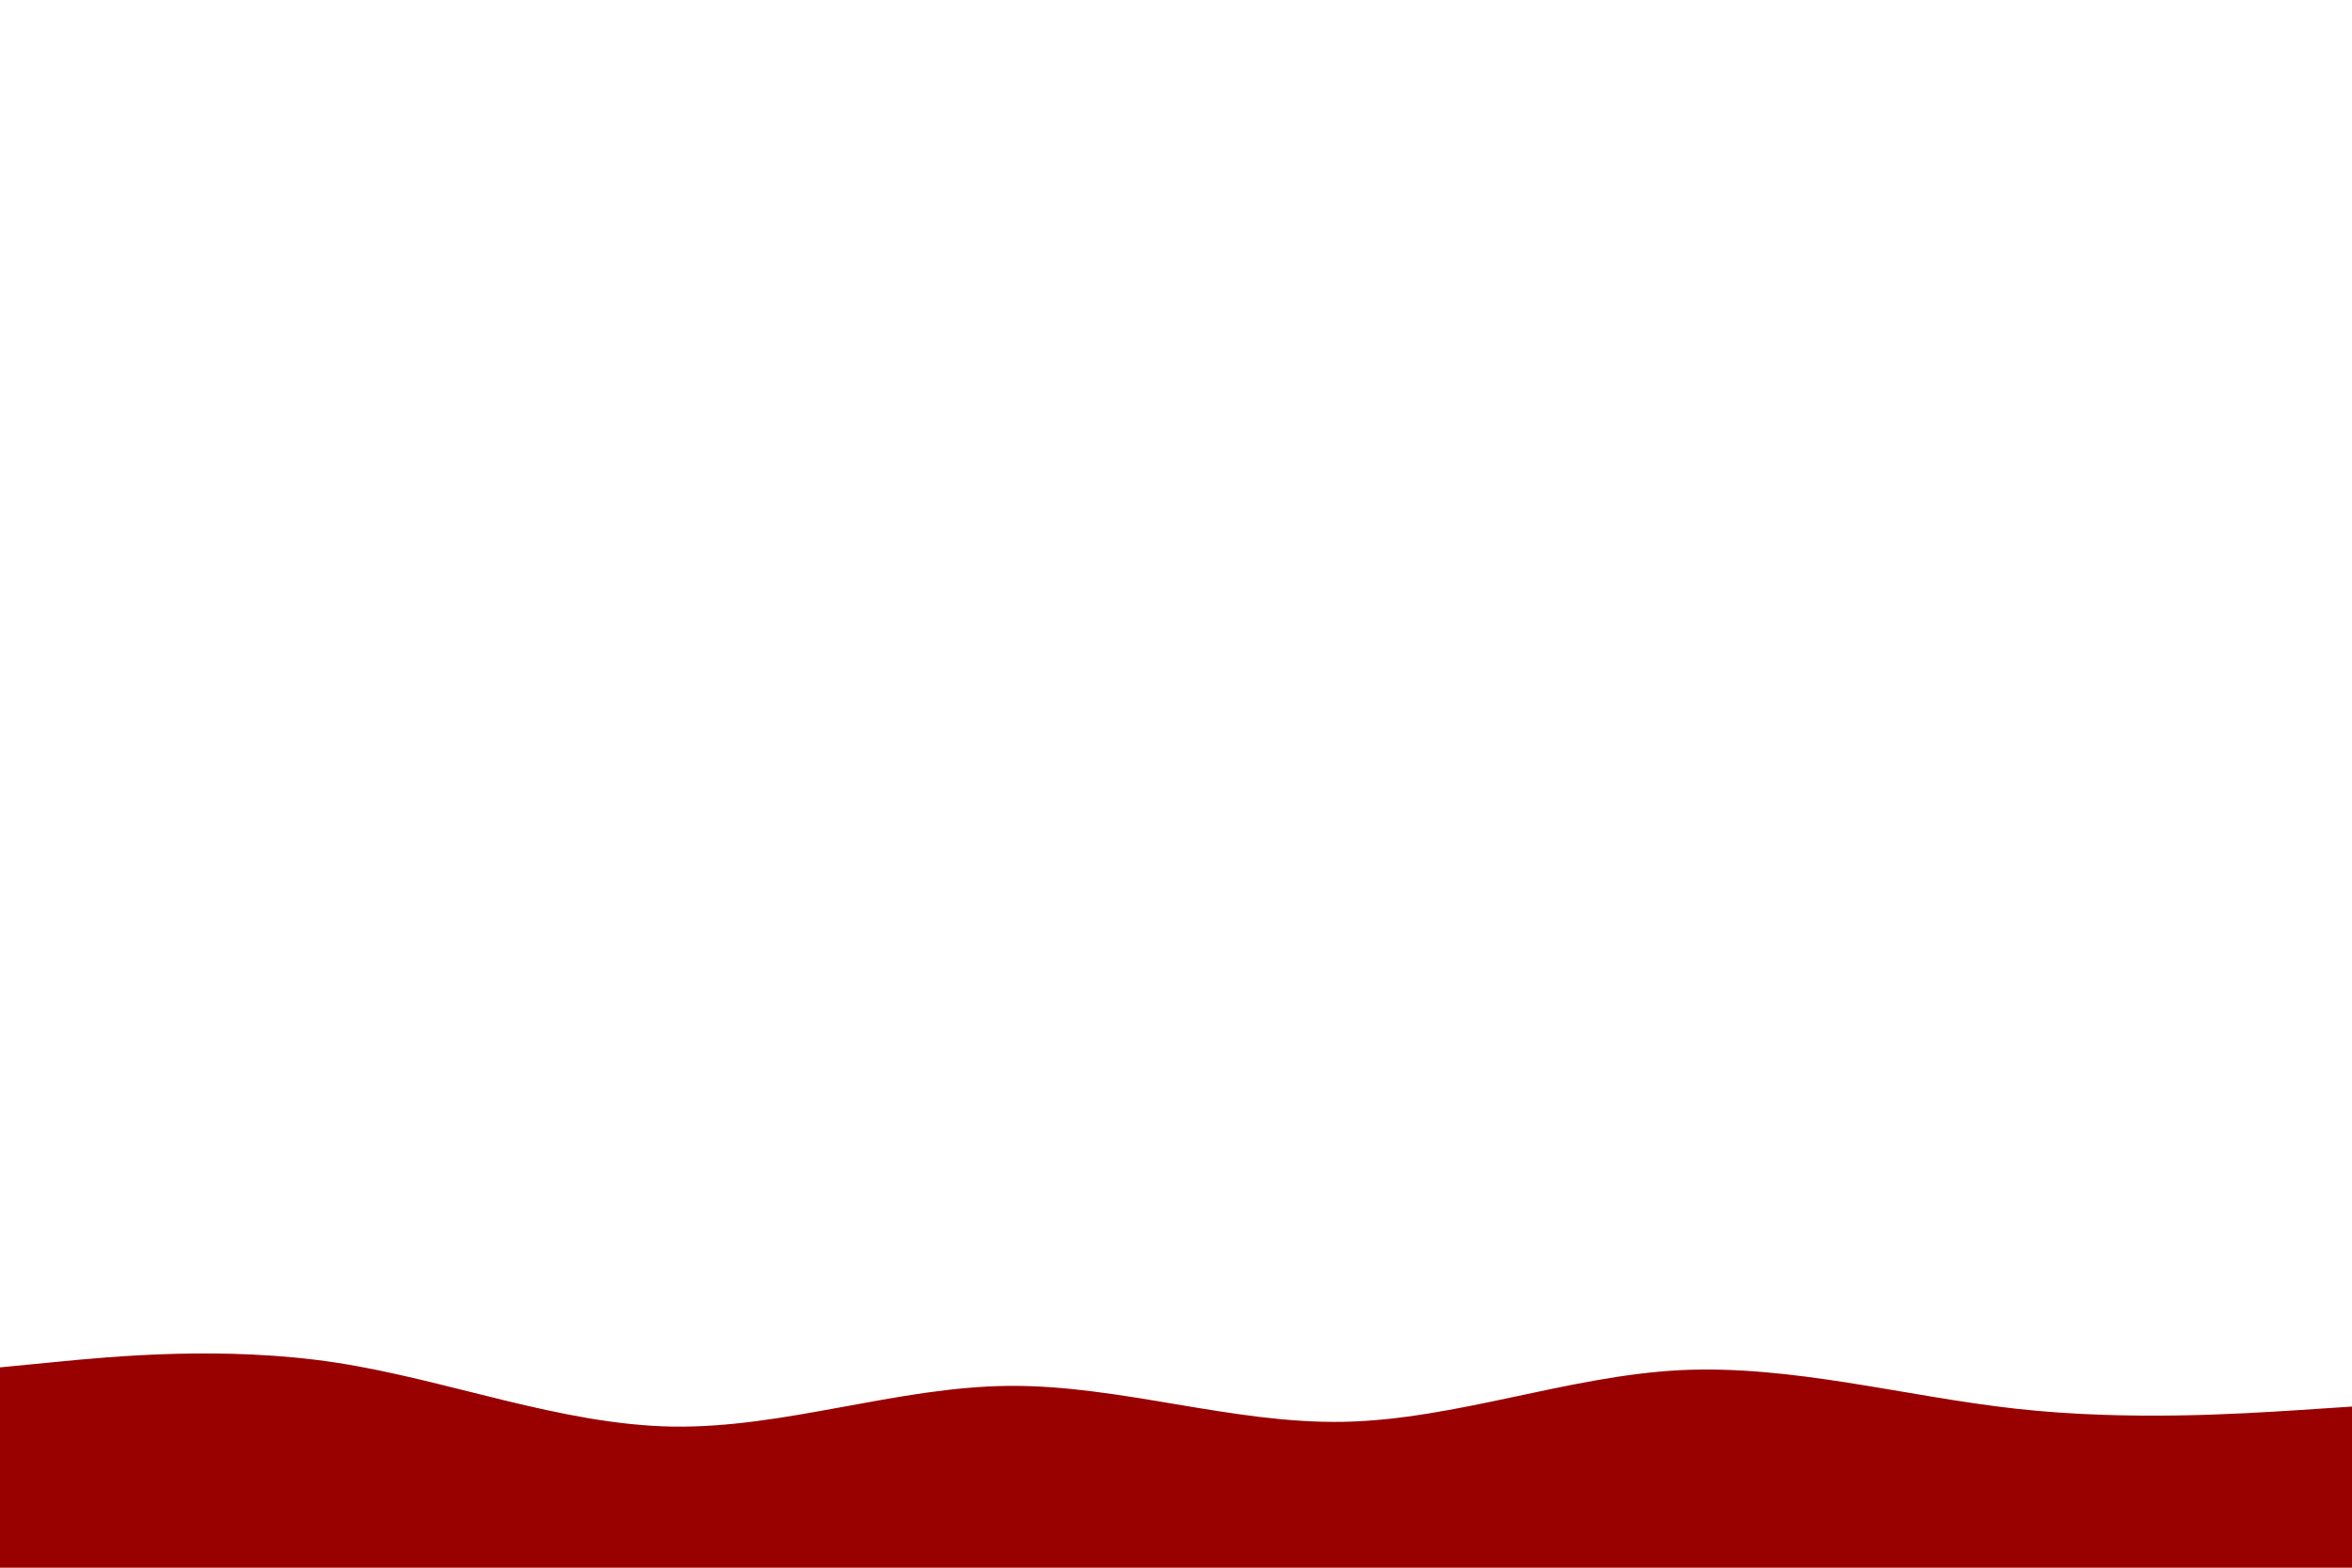 <svg id="visual" viewBox="0 0 1080 720" width="1080" height="720" xmlns="http://www.w3.org/2000/svg" xmlns:xlink="http://www.w3.org/1999/xlink" version="1.1"><path d="M0 628L25.7 625.5C51.3 623 102.7 618 154.2 625.8C205.7 633.7 257.3 654.3 308.8 655.2C360.3 656 411.7 637 463 636.5C514.3 636 565.7 654 617 653C668.3 652 719.7 632 771.2 629.3C822.7 626.7 874.3 641.3 925.8 647C977.3 652.7 1028.7 649.3 1054.3 647.7L1080 646L1080 721L1054.3 721C1028.7 721 977.3 721 925.8 721C874.3 721 822.7 721 771.2 721C719.7 721 668.3 721 617 721C565.7 721 514.3 721 463 721C411.7 721 360.3 721 308.8 721C257.3 721 205.7 721 154.2 721C102.7 721 51.3 721 25.7 721L0 721Z" fill="#990000" stroke-linecap="round" stroke-linejoin="miter"></path></svg>